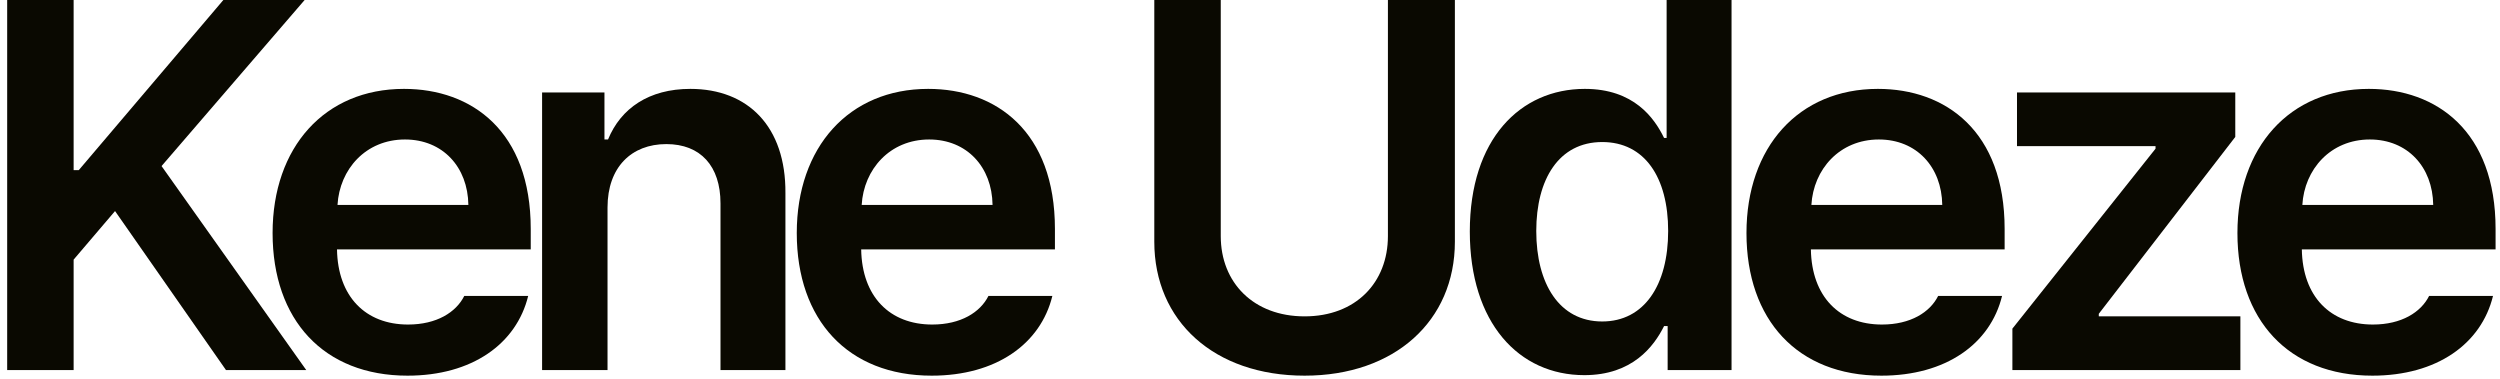 <svg width="277" height="42" viewBox="0 0 277 42" fill="none" xmlns="http://www.w3.org/2000/svg">
<path d="M0.795 41V-0.008H8.158V18.854H8.725L24.754 -0.008H33.76L17.9 18.4L33.93 41H25.037L12.746 23.385L8.158 28.766V41H0.795Z" fill="#0A0901"/>
<path d="M45.156 41.623C35.867 41.623 30.203 35.449 30.203 25.82C30.203 16.305 35.98 9.848 44.759 9.848C52.293 9.848 58.806 14.549 58.806 25.367V27.633H37.34C37.424 32.872 40.511 35.959 45.212 35.959C48.384 35.959 50.537 34.6 51.443 32.787H58.523C57.22 38.111 52.293 41.623 45.156 41.623ZM37.396 22.705H51.896C51.84 18.514 49.064 15.455 44.873 15.455C40.511 15.455 37.623 18.769 37.396 22.705Z" fill="#0A0901"/>
<path d="M67.314 22.988V41H60.064V10.244H66.974V15.455H67.37C68.786 12 71.902 9.848 76.49 9.848C82.89 9.848 87.081 14.039 87.025 21.402V41H79.831V22.535C79.831 18.4 77.622 15.965 73.827 15.965C69.976 15.965 67.314 18.514 67.314 22.988Z" fill="#0A0901"/>
<path d="M103.235 41.623C93.946 41.623 88.282 35.449 88.282 25.82C88.282 16.305 94.059 9.848 102.839 9.848C110.372 9.848 116.886 14.549 116.886 25.367V27.633H95.419C95.504 32.872 98.591 35.959 103.292 35.959C106.464 35.959 108.616 34.6 109.522 32.787H116.602C115.3 38.111 110.372 41.623 103.235 41.623ZM95.475 22.705H109.975C109.919 18.514 107.143 15.455 102.952 15.455C98.591 15.455 95.702 18.769 95.475 22.705Z" fill="#0A0901"/>
<path d="M153.781 -0.008H161.201V26.783C161.201 35.562 154.518 41.623 144.549 41.623C134.523 41.623 127.896 35.562 127.896 26.783V-0.008H135.26V26.16C135.26 31.314 138.885 35.053 144.549 35.053C150.213 35.053 153.781 31.314 153.781 26.16V-0.008Z" fill="#0A0901"/>
<path d="M175.543 41.566C168.293 41.566 162.855 35.789 162.855 25.65C162.855 15.398 168.462 9.848 175.599 9.848C181.037 9.848 183.302 13.076 184.379 15.285H184.662V-0.008H191.855V41H184.775V36.129H184.379C183.246 38.395 180.867 41.566 175.543 41.566ZM177.525 35.619C182.17 35.619 184.832 31.598 184.832 25.594C184.832 19.646 182.226 15.738 177.525 15.738C172.711 15.738 170.218 19.873 170.218 25.594C170.218 31.428 172.767 35.619 177.525 35.619Z" fill="#0A0901"/>
<path d="M208.462 41.623C199.173 41.623 193.509 35.449 193.509 25.82C193.509 16.305 199.286 9.848 208.066 9.848C215.599 9.848 222.113 14.549 222.113 25.367V27.633H200.646C200.731 32.872 203.818 35.959 208.519 35.959C211.691 35.959 213.843 34.6 214.749 32.787H221.829C220.527 38.111 215.599 41.623 208.462 41.623ZM200.702 22.705H215.202C215.146 18.514 212.37 15.455 208.179 15.455C203.818 15.455 200.929 18.769 200.702 22.705Z" fill="#0A0901"/>
<path d="M222.973 41V36.412L238.833 16.475V16.191H223.483V10.244H247.669V15.172L232.546 34.77V35.053H248.235V41H222.973Z" fill="#0A0901"/>
<path d="M262.86 41.623C253.571 41.623 247.907 35.449 247.907 25.82C247.907 16.305 253.684 9.848 262.463 9.848C269.996 9.848 276.51 14.549 276.51 25.367V27.633H255.043C255.128 32.872 258.215 35.959 262.916 35.959C266.088 35.959 268.241 34.6 269.147 32.787H276.227C274.924 38.111 269.996 41.623 262.86 41.623ZM255.1 22.705H269.6C269.543 18.514 266.768 15.455 262.577 15.455C258.215 15.455 255.327 18.769 255.1 22.705Z" fill="#0A0901"/>
</svg>
